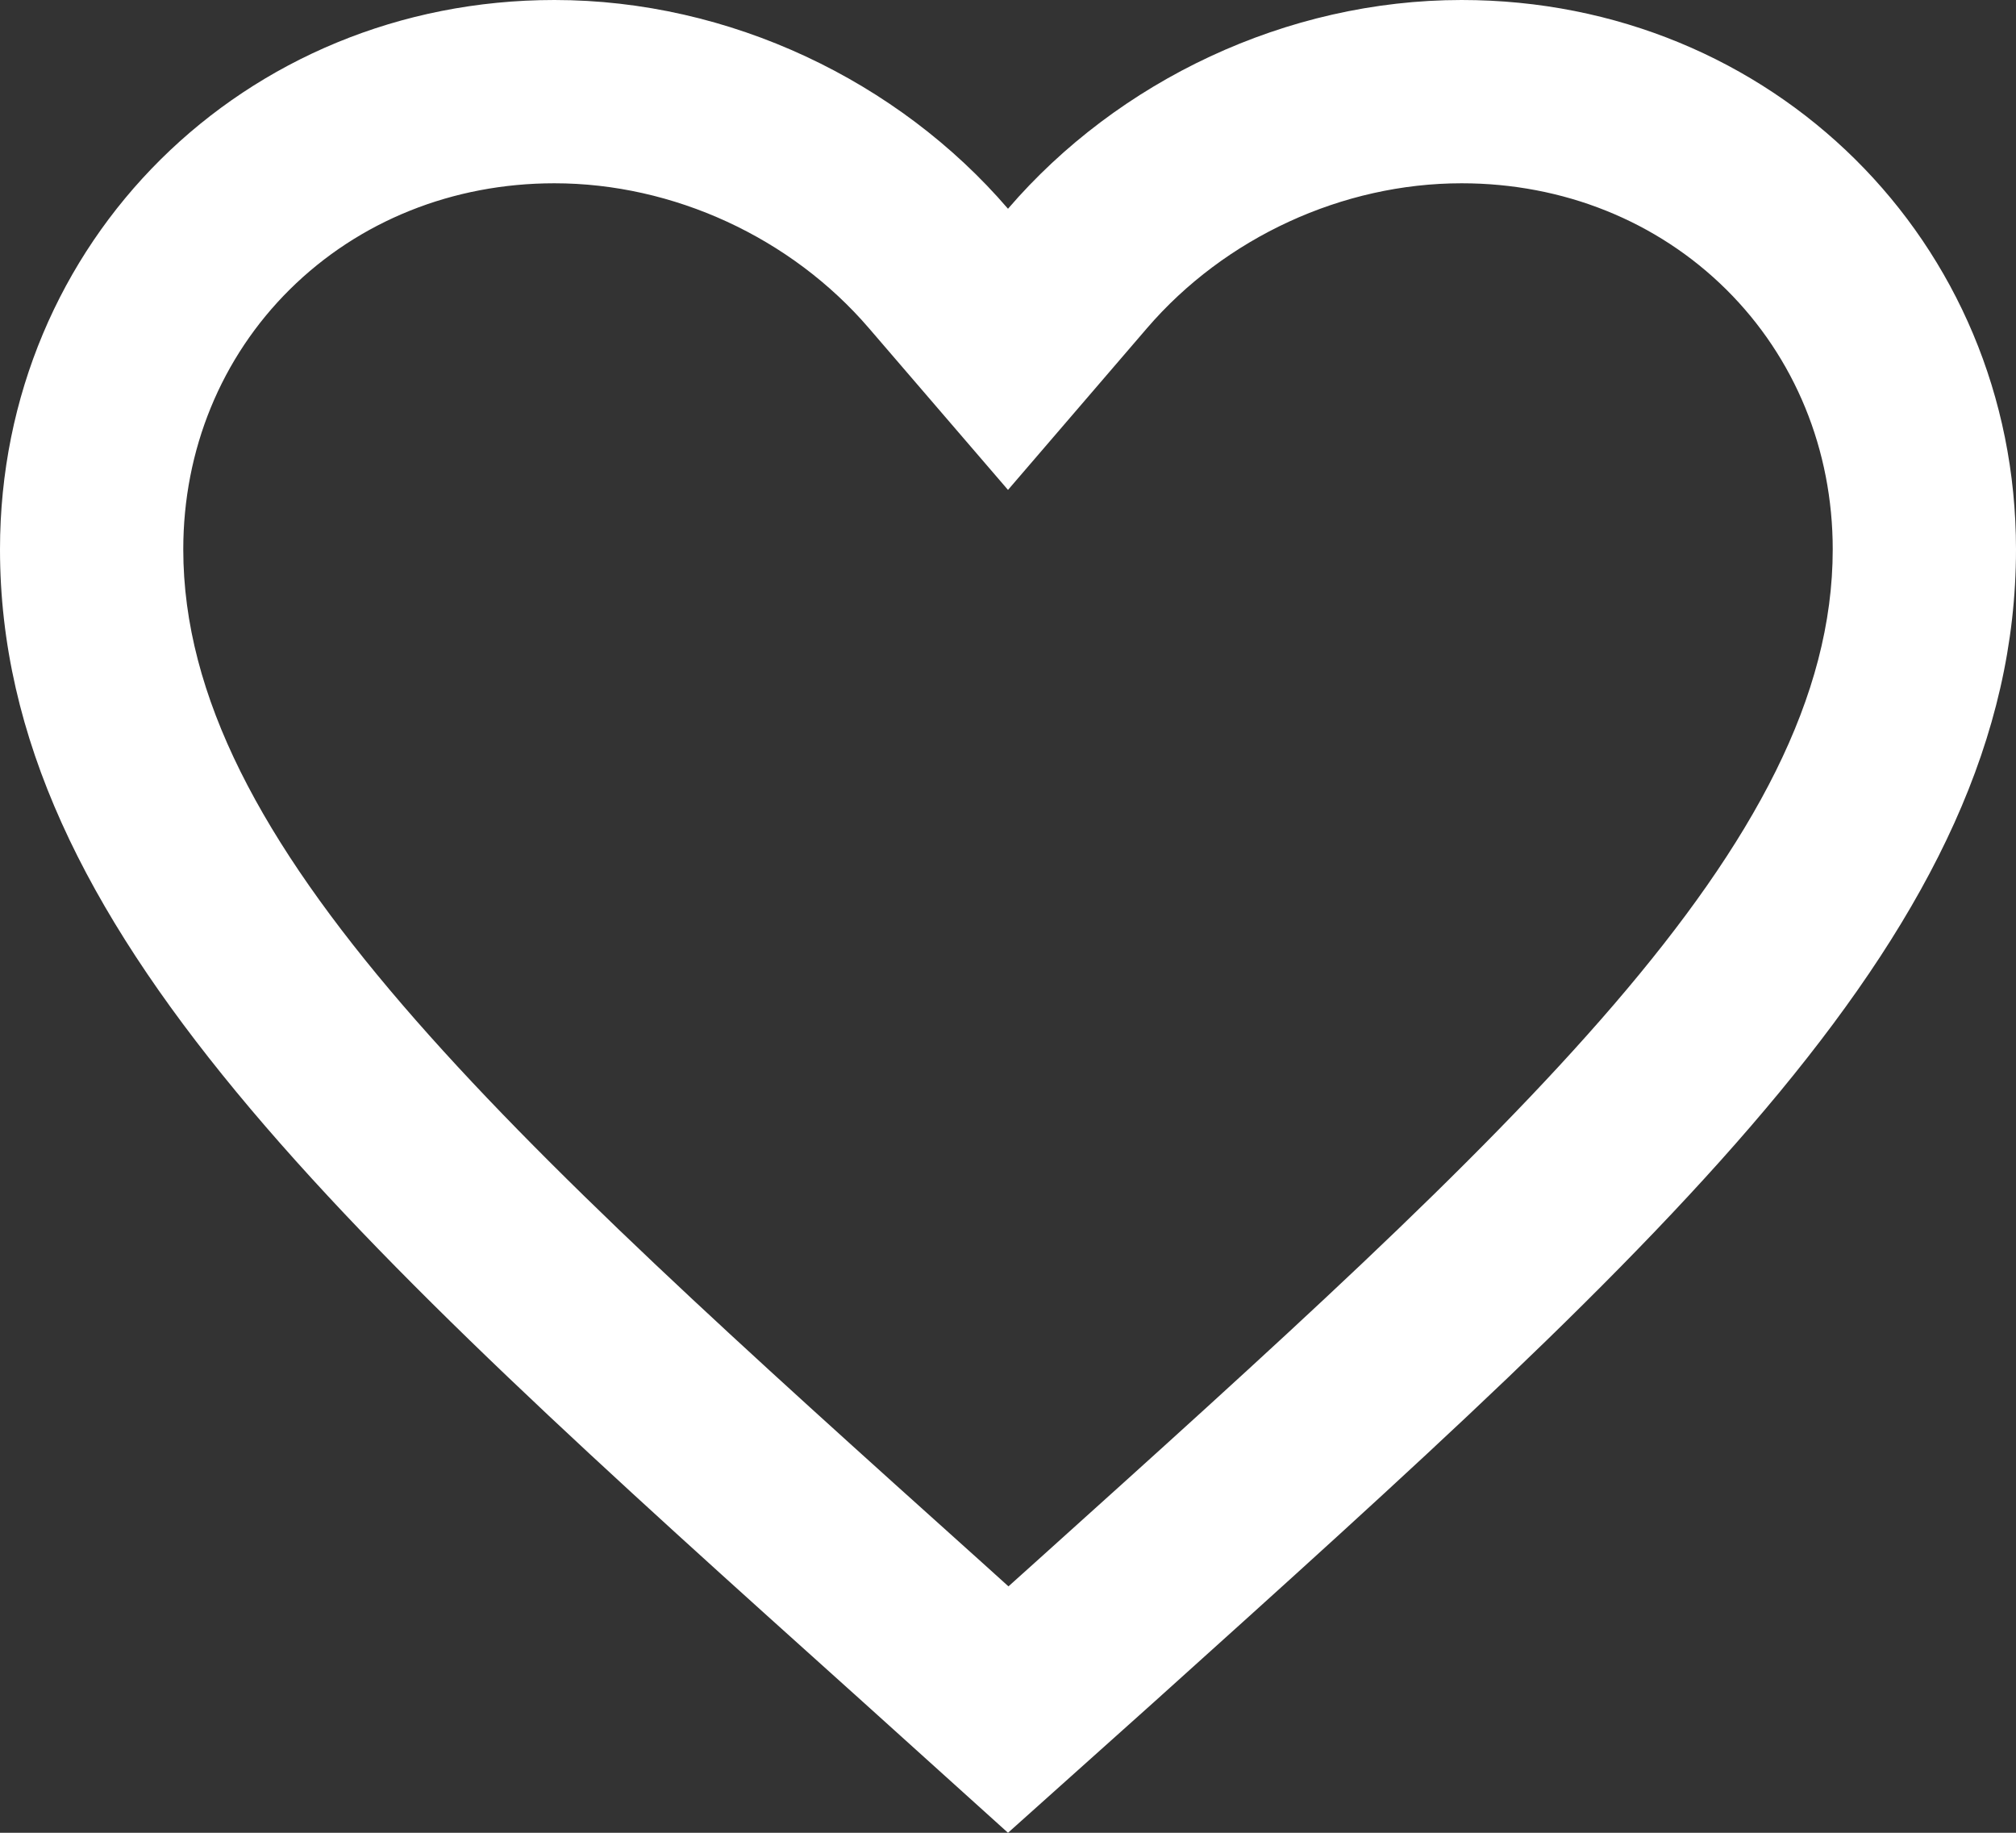 <svg xmlns="http://www.w3.org/2000/svg" width="22" height="20" viewBox="0 0 22 20">
  <rect x="0" y="0" width="22" height="20" fill="#333333" stroke="none"/>
  <g id="like_off" transform="translate(-1358.945 -893.116)" fill="none">
    <path d="M1369.945,913.116l-1.6-1.439c-5.665-5.09-9.405-8.446-9.405-12.566a5.964,5.964,0,0,1,6.05-5.995,6.517,6.517,0,0,0,9.9,0,5.964,5.964,0,0,1,6.05,5.995c0,4.12-3.74,7.477-9.4,12.577Z" stroke="none"/>
    <path d="M 1369.95 910.427 L 1370.245 910.162 C 1375.484 905.446 1378.945 902.33 1378.945 899.111 C 1378.945 898.025 1378.532 897.018 1377.783 896.275 C 1377.028 895.527 1376.003 895.116 1374.895 895.116 C 1373.596 895.116 1372.313 895.707 1371.462 896.697 L 1369.945 898.462 L 1368.428 896.698 C 1367.577 895.707 1366.293 895.116 1364.995 895.116 C 1363.887 895.116 1362.862 895.527 1362.107 896.275 C 1361.358 897.018 1360.945 898.025 1360.945 899.111 C 1360.945 902.335 1364.417 905.455 1369.672 910.176 L 1369.95 910.427 M 1369.945 913.116 L 1368.35 911.677 C 1362.685 906.587 1358.945 903.231 1358.945 899.111 C 1358.945 895.754 1361.607 893.116 1364.995 893.116 C 1366.909 893.116 1368.746 893.999 1369.945 895.394 C 1371.144 893.999 1372.981 893.116 1374.895 893.116 C 1378.283 893.116 1380.945 895.754 1380.945 899.111 C 1380.945 903.231 1377.205 906.587 1371.54 911.688 L 1369.945 913.116 Z" stroke="none" fill="#fff"/>
  </g>
</svg>
